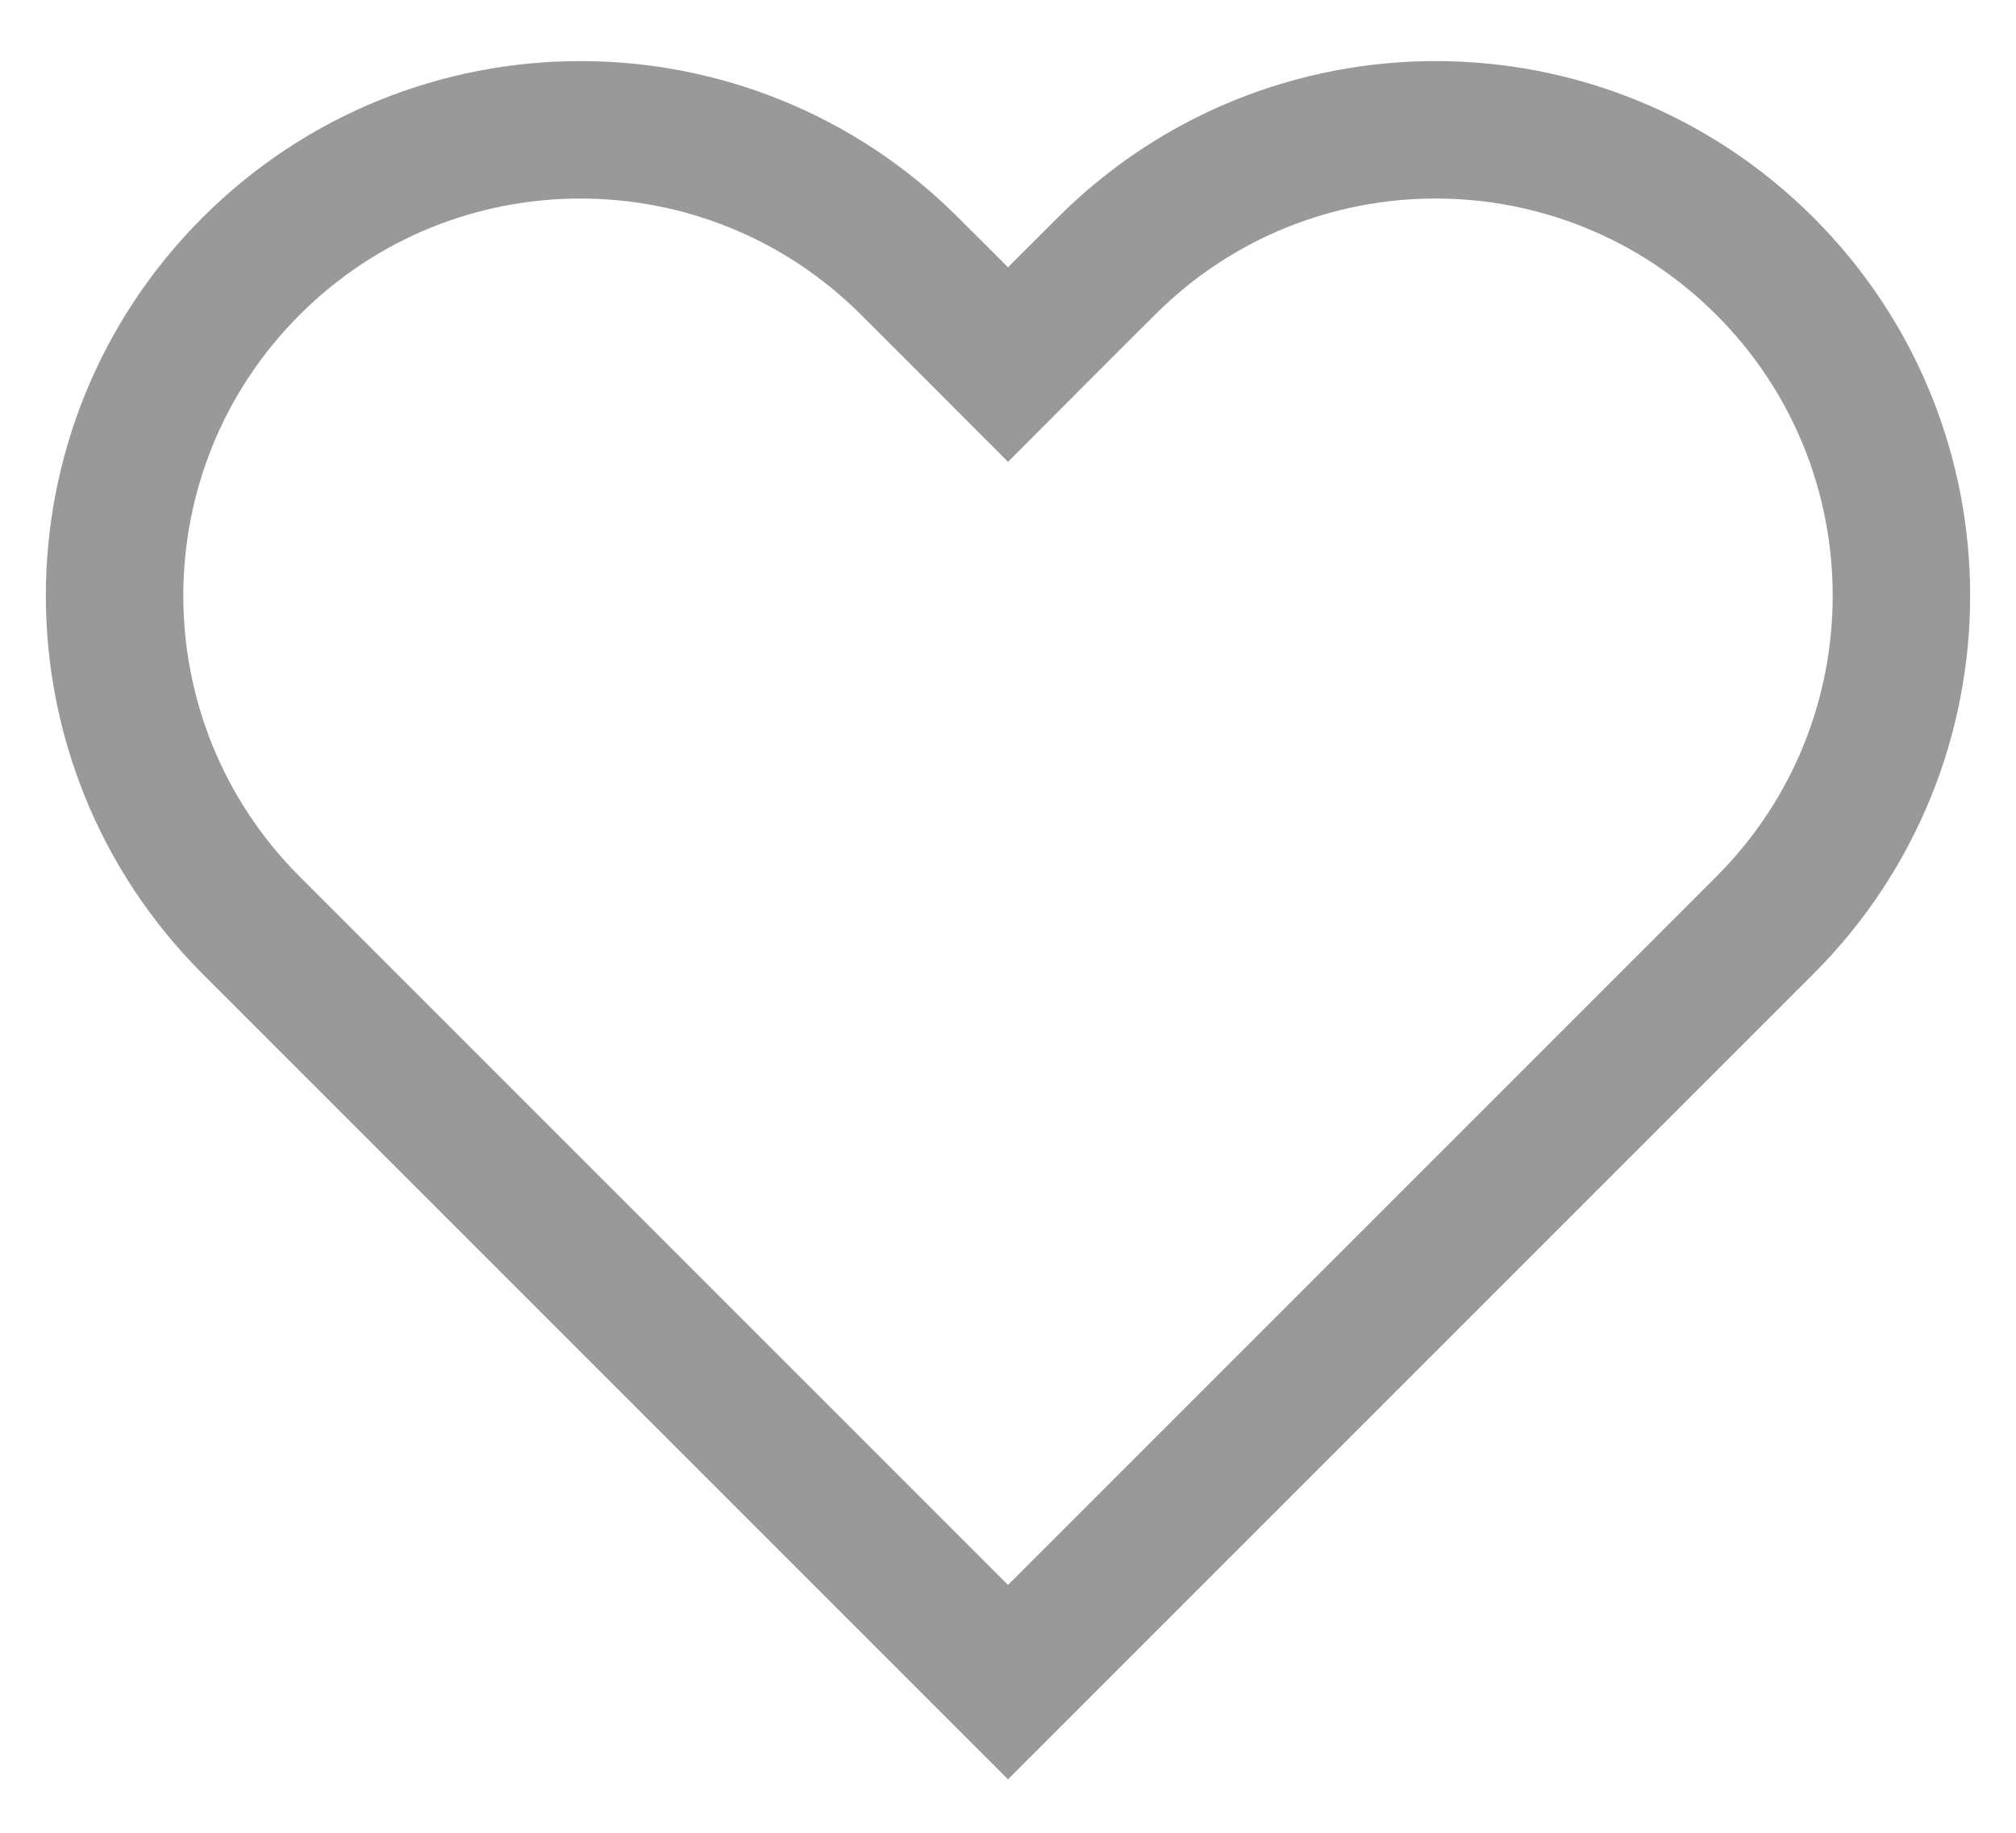 <svg width="22" height="20" viewBox="0 0 22 20" fill="none" xmlns="http://www.w3.org/2000/svg">
<path d="M10.47 3.447L11 3.978L11.53 3.447L12.072 2.906C14.057 0.92 17.276 0.92 19.261 2.906C21.246 4.891 21.246 8.109 19.261 10.095L11 18.356L2.739 10.095C0.754 8.109 0.754 4.891 2.739 2.906C4.724 0.92 7.943 0.92 9.928 2.906L10.47 3.447Z" stroke="#999999" stroke-width="1.5" stroke-linecap="round"/>
</svg>
